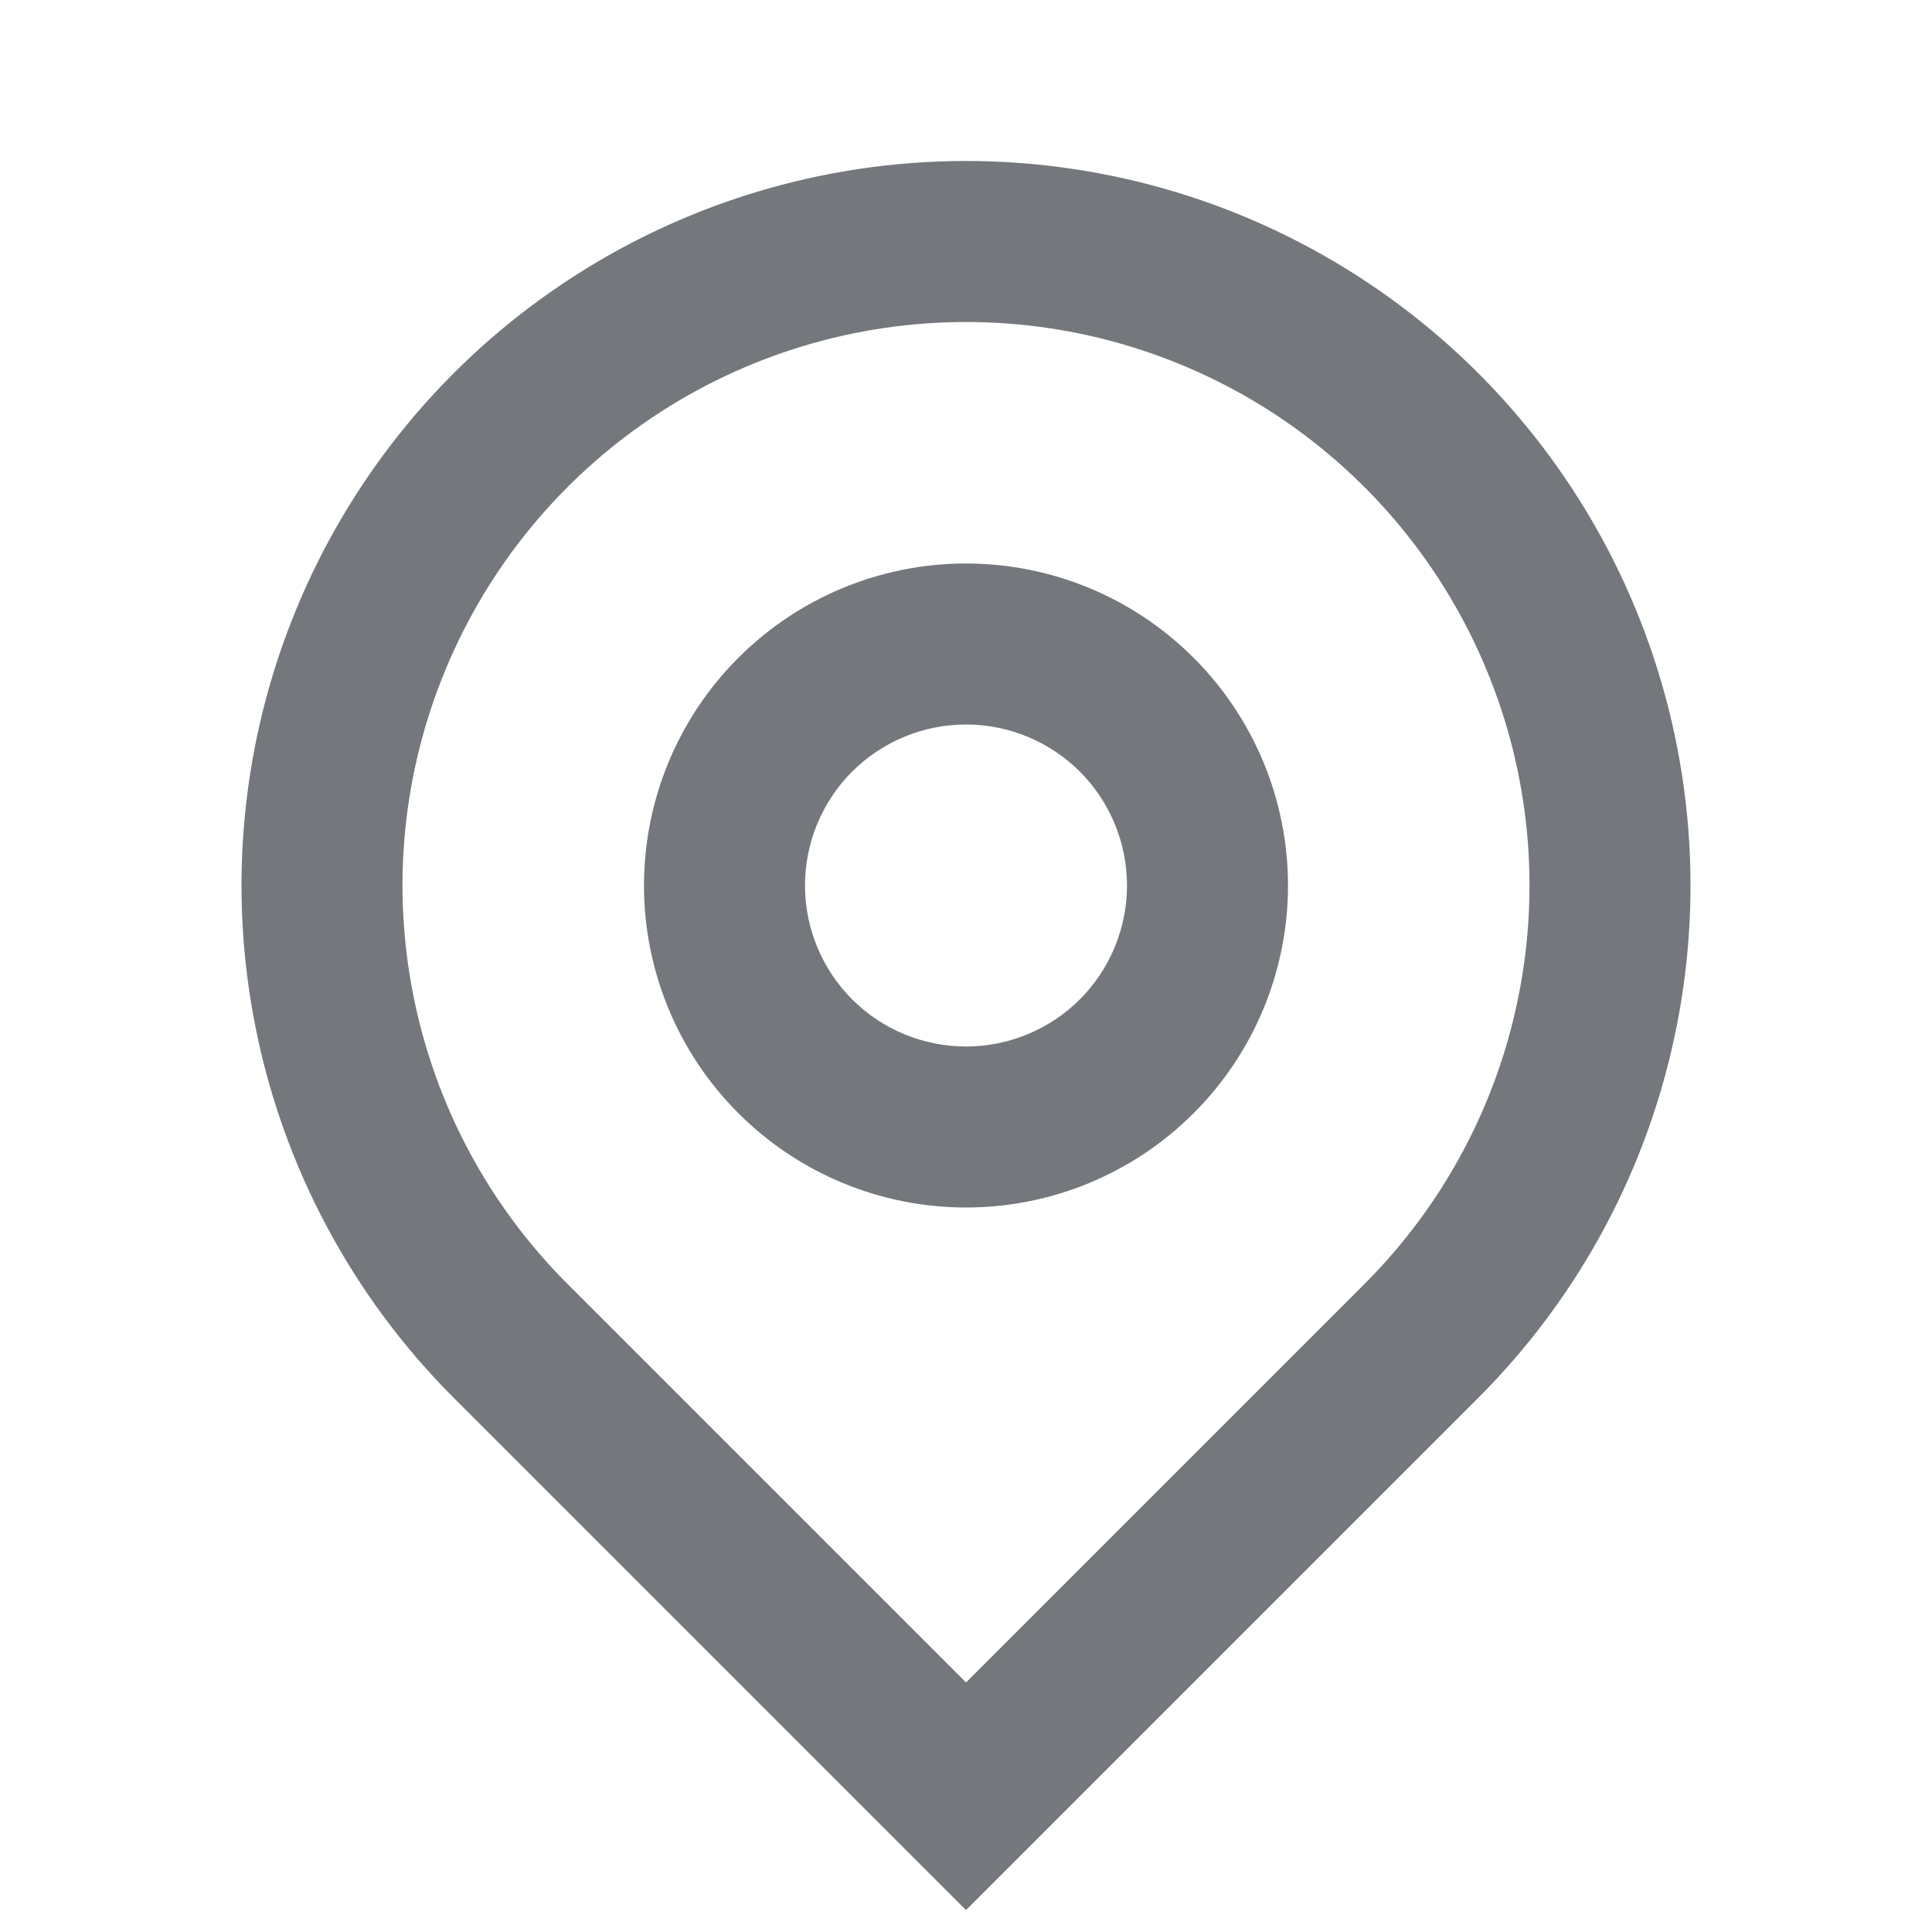 <svg width="18" height="18" viewBox="0 0 18 18" fill="none" xmlns="http://www.w3.org/2000/svg">
<path d="M9 15.675L12.713 11.962C13.447 11.228 13.947 10.293 14.149 9.274C14.352 8.256 14.248 7.2 13.85 6.241C13.453 5.282 12.78 4.462 11.917 3.885C11.053 3.308 10.038 3 9 3C7.962 3 6.947 3.308 6.083 3.885C5.22 4.462 4.547 5.282 4.15 6.241C3.752 7.2 3.648 8.256 3.851 9.274C4.053 10.293 4.553 11.228 5.287 11.962L9 15.675ZM9 17.796L4.227 13.023C3.283 12.079 2.64 10.876 2.38 9.567C2.119 8.257 2.253 6.9 2.764 5.667C3.275 4.433 4.14 3.379 5.25 2.638C6.36 1.896 7.665 1.5 9 1.5C10.335 1.5 11.64 1.896 12.75 2.638C13.86 3.379 14.725 4.433 15.236 5.667C15.747 6.9 15.881 8.257 15.62 9.567C15.36 10.876 14.717 12.079 13.773 13.023L9 17.796ZM9 9.75C9.398 9.75 9.779 9.592 10.061 9.311C10.342 9.029 10.5 8.648 10.5 8.25C10.5 7.852 10.342 7.471 10.061 7.189C9.779 6.908 9.398 6.75 9 6.75C8.602 6.75 8.221 6.908 7.939 7.189C7.658 7.471 7.5 7.852 7.5 8.25C7.5 8.648 7.658 9.029 7.939 9.311C8.221 9.592 8.602 9.75 9 9.75ZM9 11.25C8.204 11.25 7.441 10.934 6.879 10.371C6.316 9.809 6 9.046 6 8.25C6 7.454 6.316 6.691 6.879 6.129C7.441 5.566 8.204 5.25 9 5.25C9.796 5.25 10.559 5.566 11.121 6.129C11.684 6.691 12 7.454 12 8.25C12 9.046 11.684 9.809 11.121 10.371C10.559 10.934 9.796 11.25 9 11.25Z" fill="#74777B"/>
</svg>
